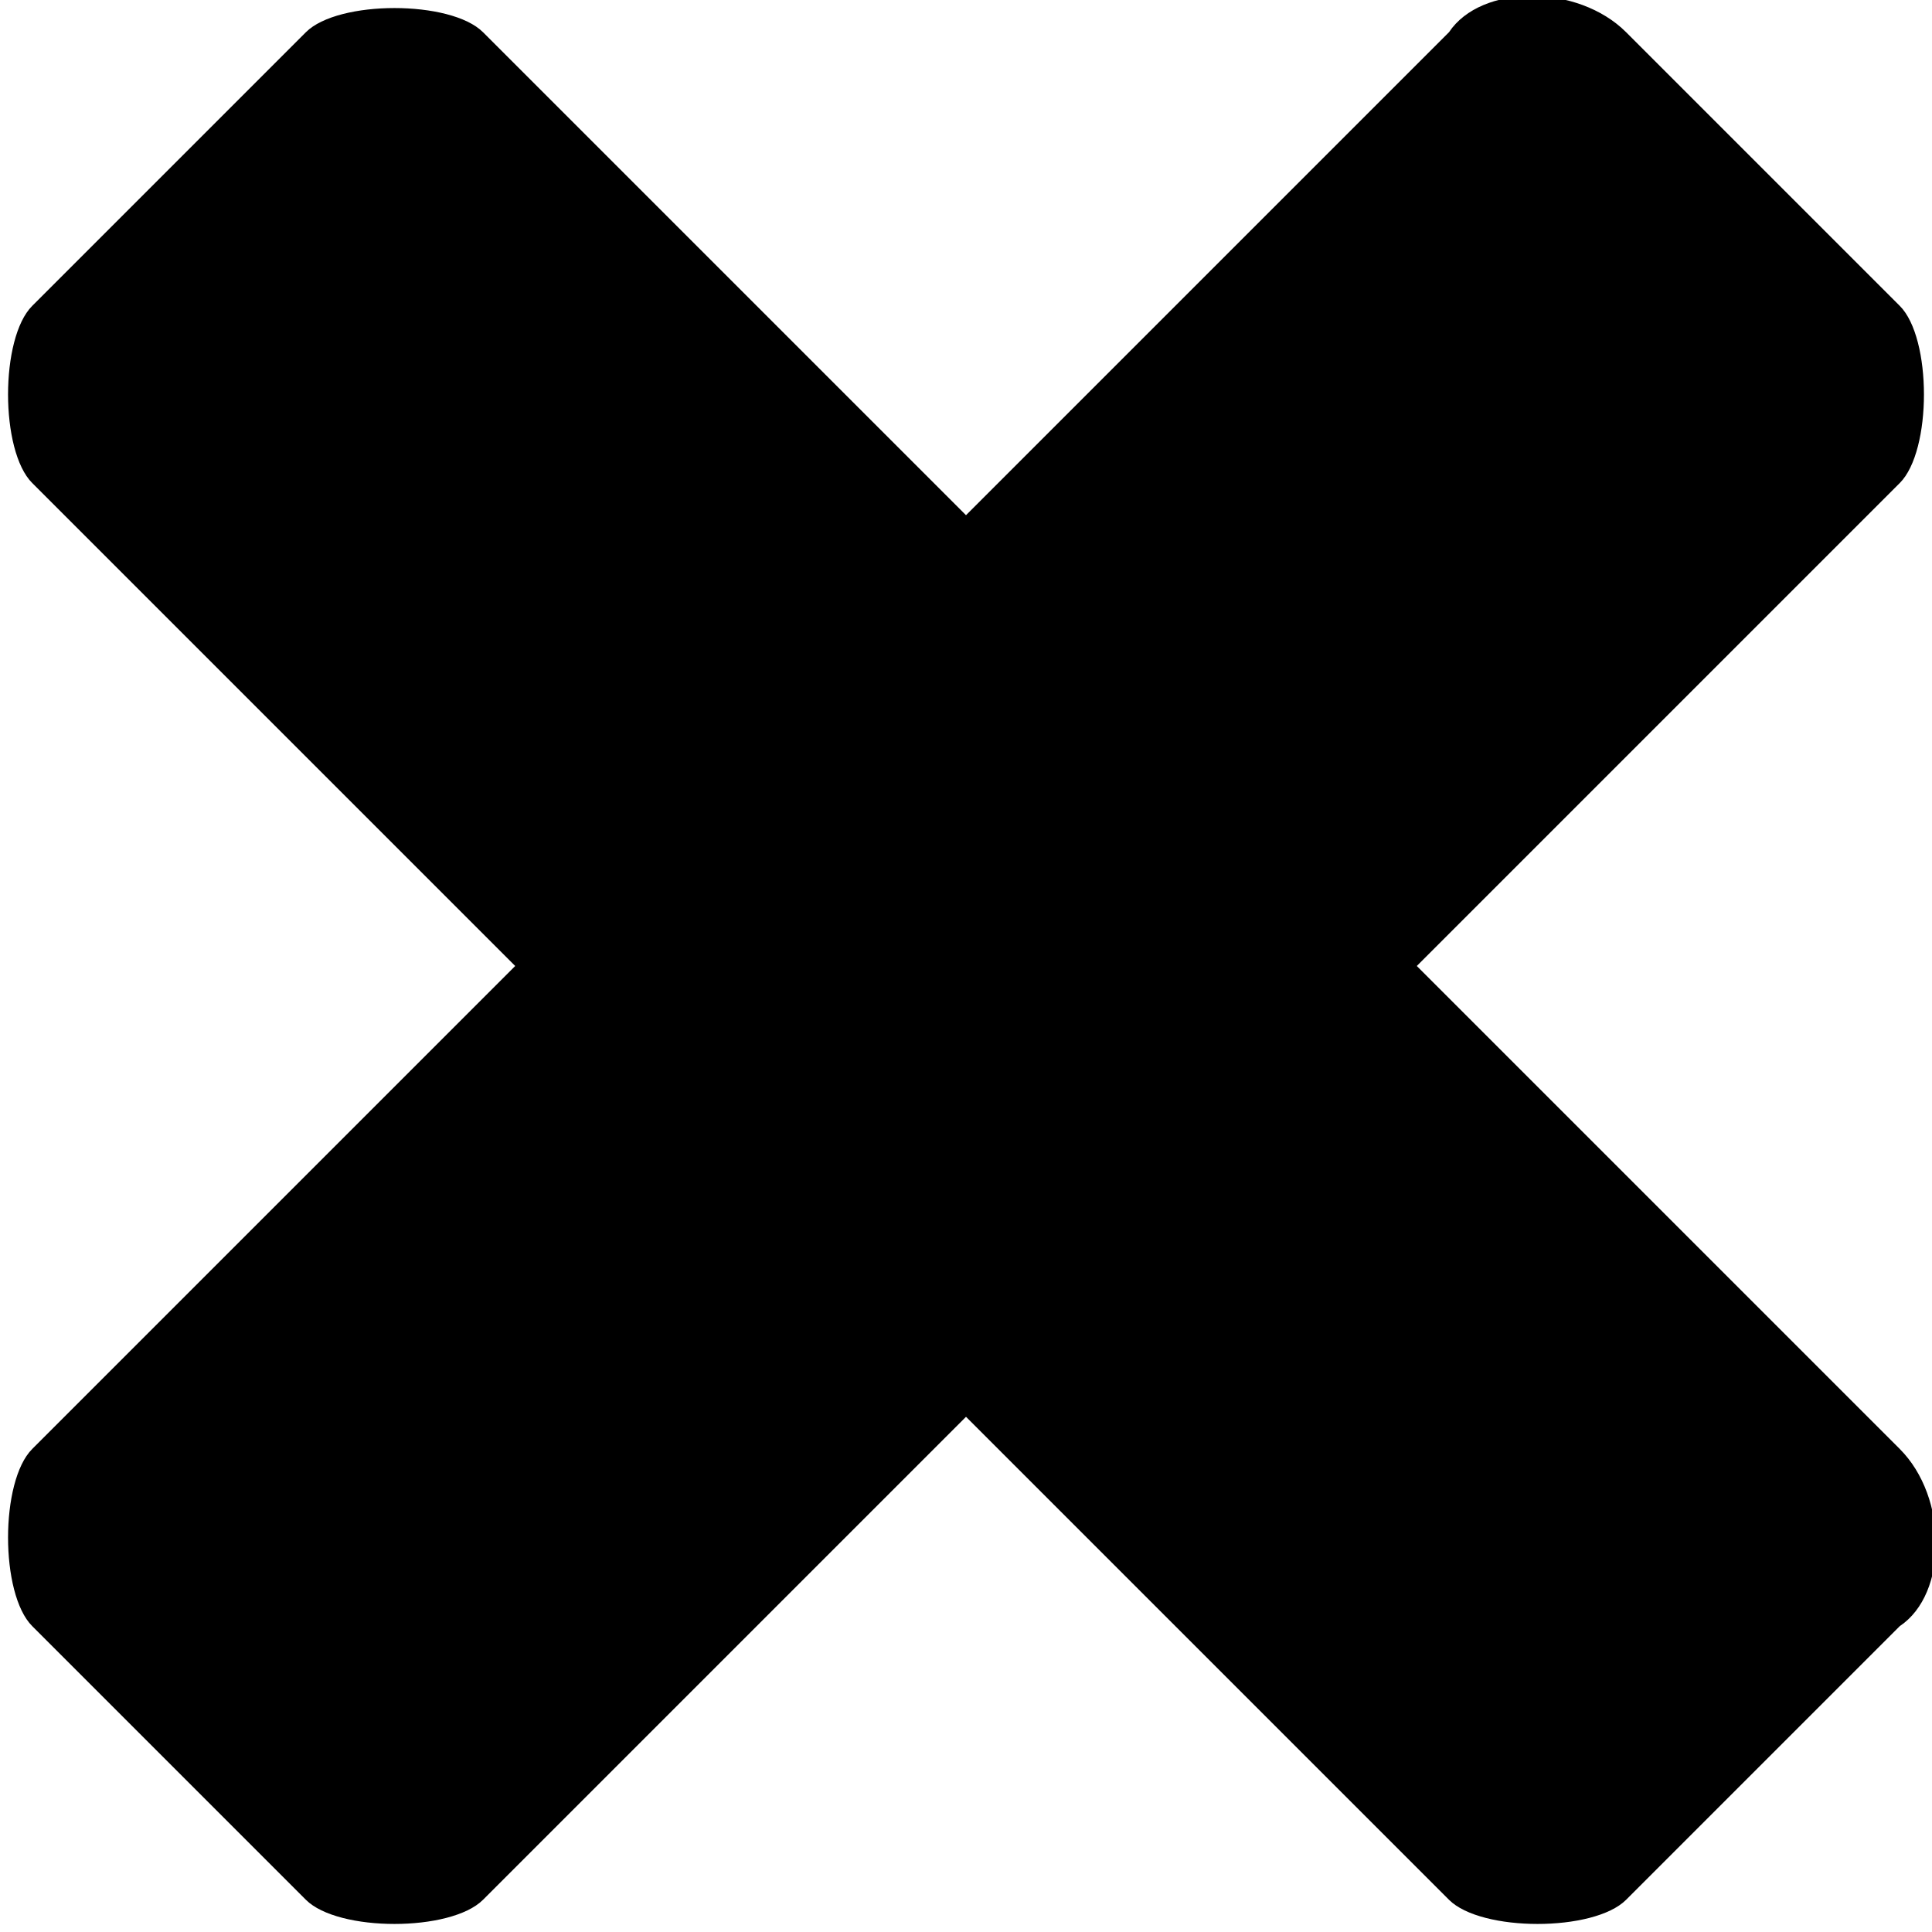 <?xml version="1.0" encoding="utf-8"?>
<!-- Generator: Adobe Illustrator 19.1.1, SVG Export Plug-In . SVG Version: 6.00 Build 0)  -->
<svg version="1.1" id="Windows_x5F_8" xmlns="http://www.w3.org/2000/svg" xmlns:xlink="http://www.w3.org/1999/xlink" x="0px"
	 y="0px" viewBox="0 0 12 12" enable-background="new 0 0 12 12" xml:space="preserve">
<path d="M11.8,9l-3-3l3-3c0.2-0.2,0.2-0.9,0-1.1l-1.7-1.7C9.8-0.1,9.2-0.1,9,0.2l-3,3l-3-3c-0.2-0.2-0.9-0.2-1.1,0L0.2,1.9
	c-0.2,0.2-0.2,0.9,0,1.1l3,3l-3,3c-0.2,0.2-0.2,0.9,0,1.1l1.7,1.7c0.2,0.2,0.9,0.2,1.1,0l3-3l3,3c0.2,0.2,0.9,0.2,1.1,0l1.7-1.7
	C12.1,9.9,12.1,9.3,11.8,9z"/>
</svg>
